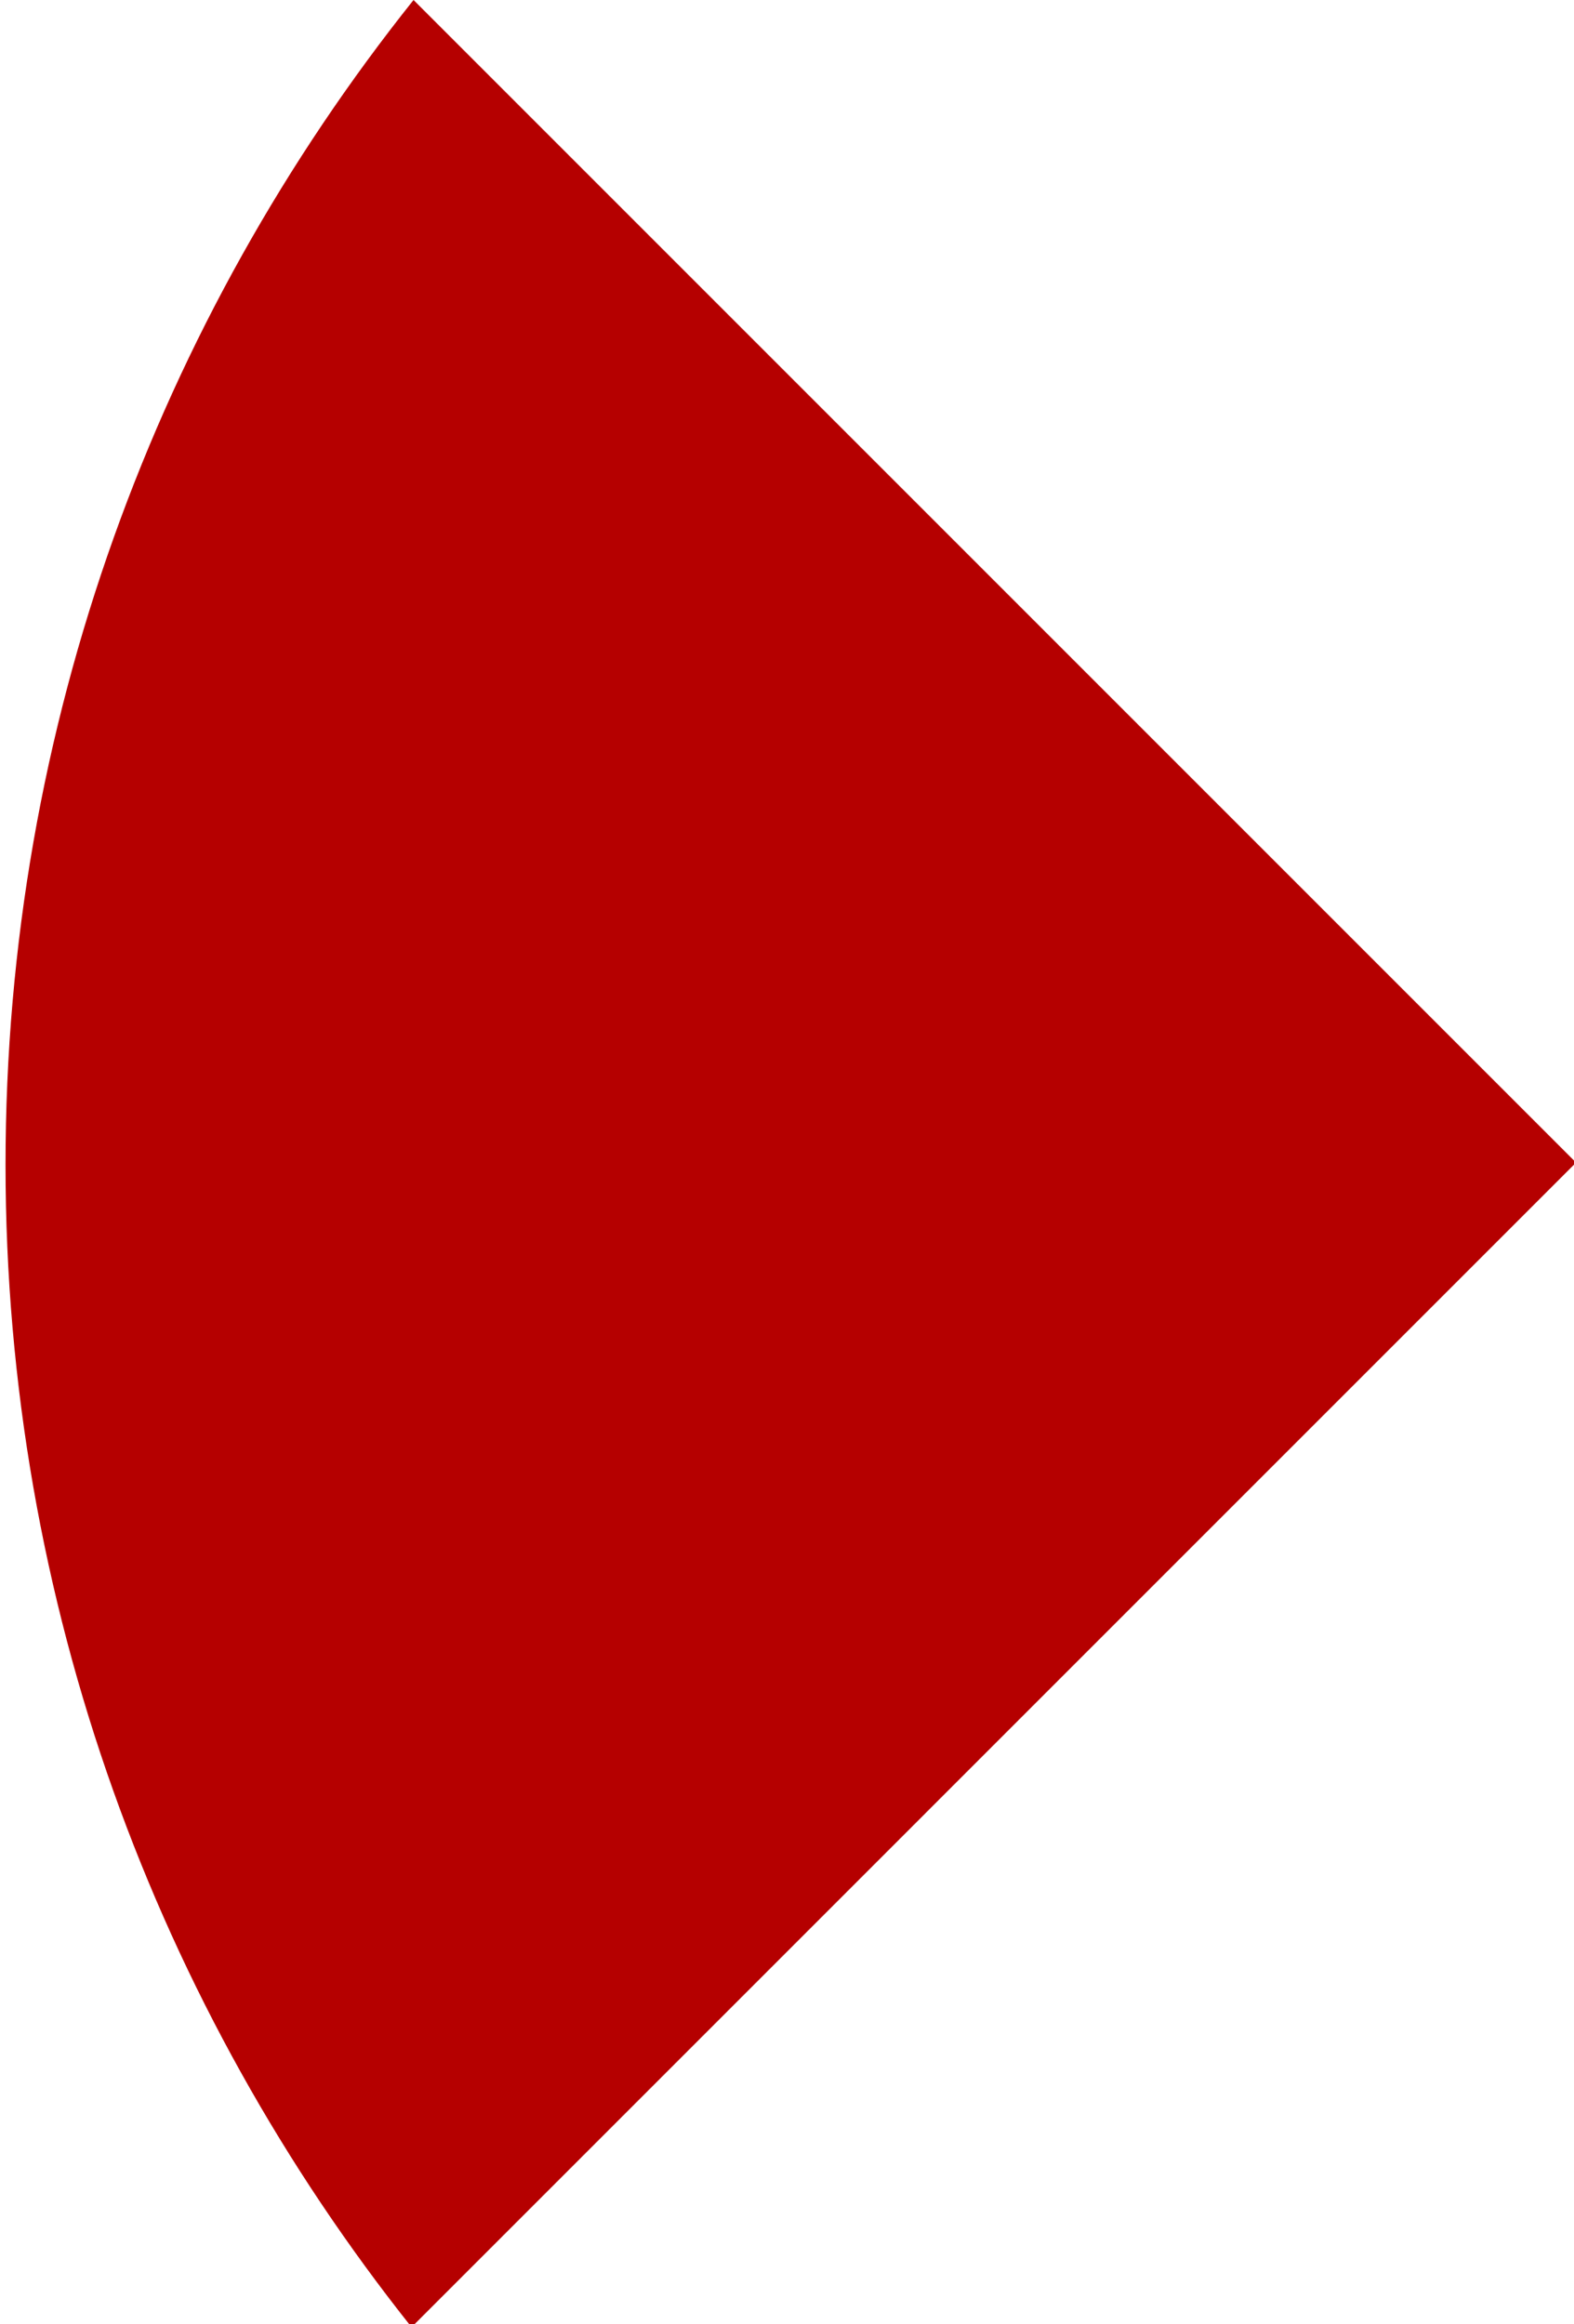 <?xml version="1.0" encoding="utf-8"?>
<!-- Generator: Adobe Illustrator 15.0.0, SVG Export Plug-In . SVG Version: 6.00 Build 0)  -->
<!DOCTYPE svg PUBLIC "-//W3C//DTD SVG 1.1//EN" "http://www.w3.org/Graphics/SVG/1.1/DTD/svg11.dtd">
<svg version="1.1" id="Layer_1" xmlns="http://www.w3.org/2000/svg" xmlns:xlink="http://www.w3.org/1999/xlink" x="0px" y="0px"
	 width="191px" height="282px" viewBox="90.75 0 191 282" enable-background="new 90.75 0 191 282" xml:space="preserve">
<path fill="#B50000" d="M282,141.069L140.931,0c-30.968,38.807-49.51,87.944-49.51,141.337c0,53.257,18.445,102.28,49.271,141.041
	L282,141.069z"/>
</svg>
